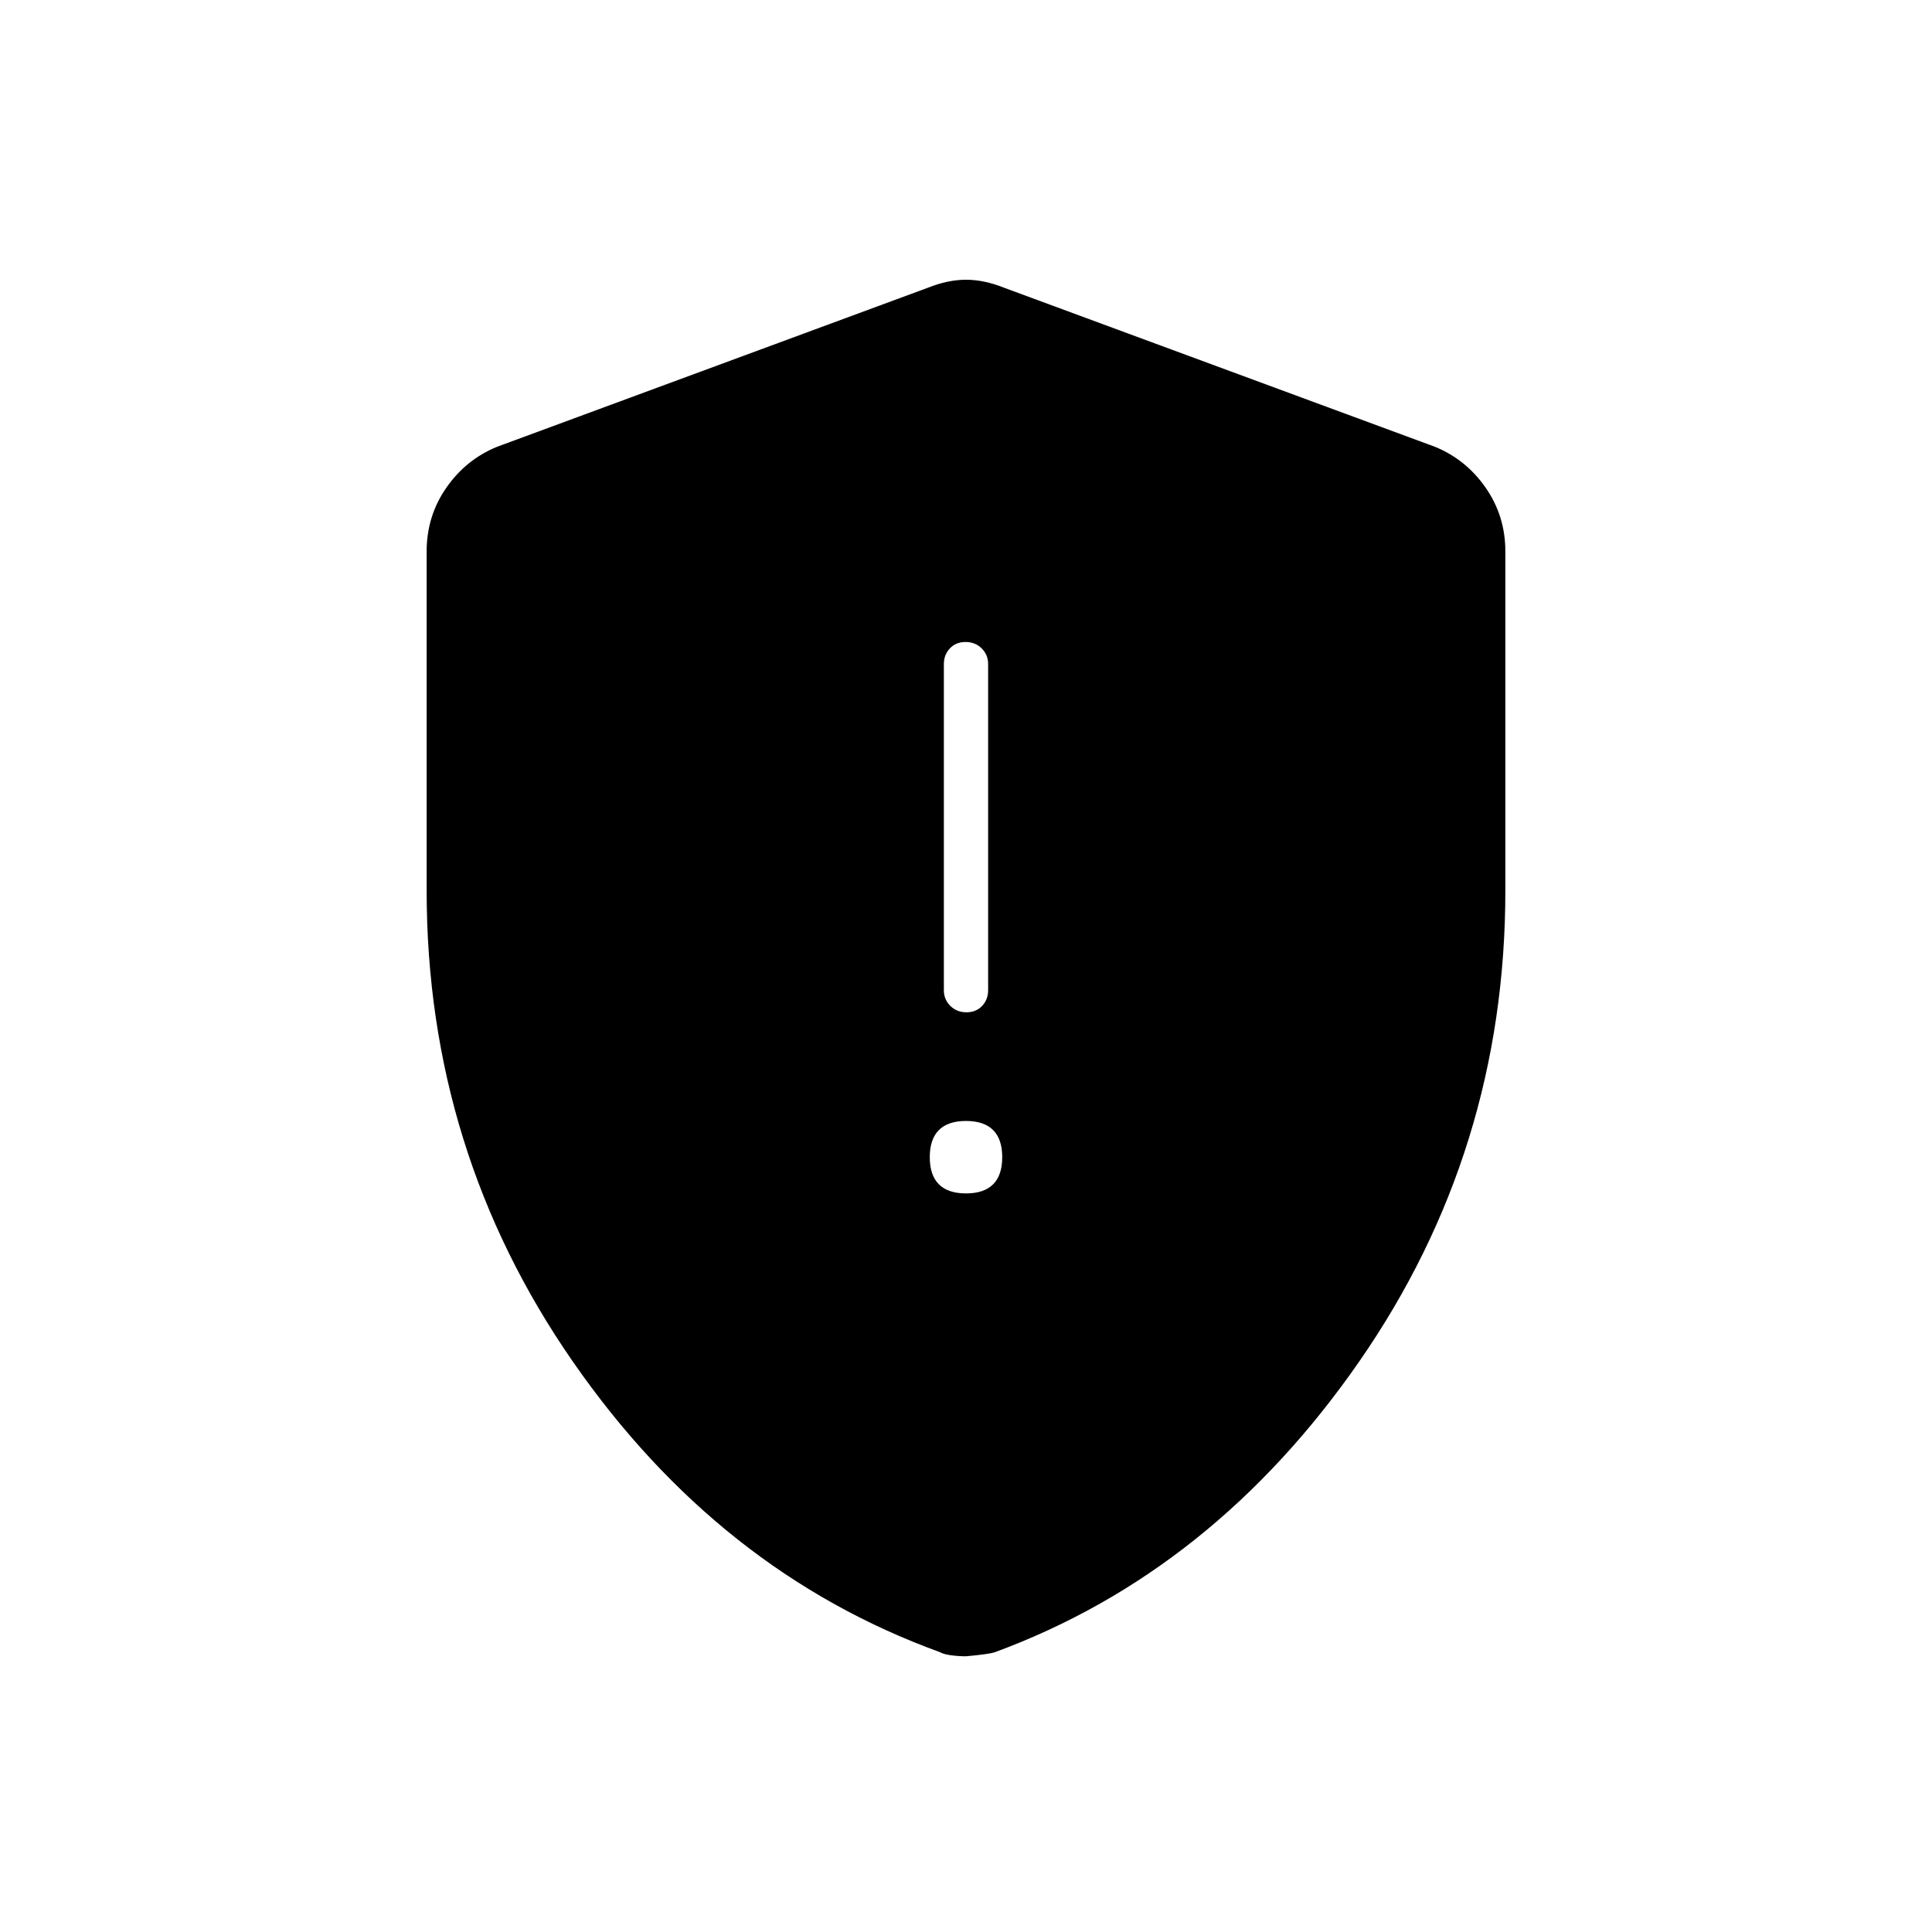 <svg xmlns="http://www.w3.org/2000/svg" width="48" height="48" viewBox="0 96 960 960"><path d="M480.228 599q4.772 0 7.772-3.162 3-3.163 3-7.838V426q0-4.675-3.228-7.838-3.228-3.162-8-3.162T472 418.162q-3 3.163-3 7.838v162q0 4.675 3.228 7.838 3.228 3.162 8 3.162ZM480 689q8.95 0 13.475-4.525T498 671q0-8.95-4.525-13.475T480 653q-8.95 0-13.475 4.525T462 671q0 8.95 4.525 13.475T480 689Zm0 230q-3.667 0-7.405-.5-3.738-.5-5.536-1.547Q357 877 284.5 772.369T212 538.5V370q0-17.568 9.76-31.622Q231.519 324.324 247 318l214-79q10-4 19-4t19 4l214 79q15.481 6.324 25.24 20.378Q748 352.432 748 370v168.5q0 129.238-72.5 233.869T494.154 917.047Q491 918 480 919Z"/></svg>